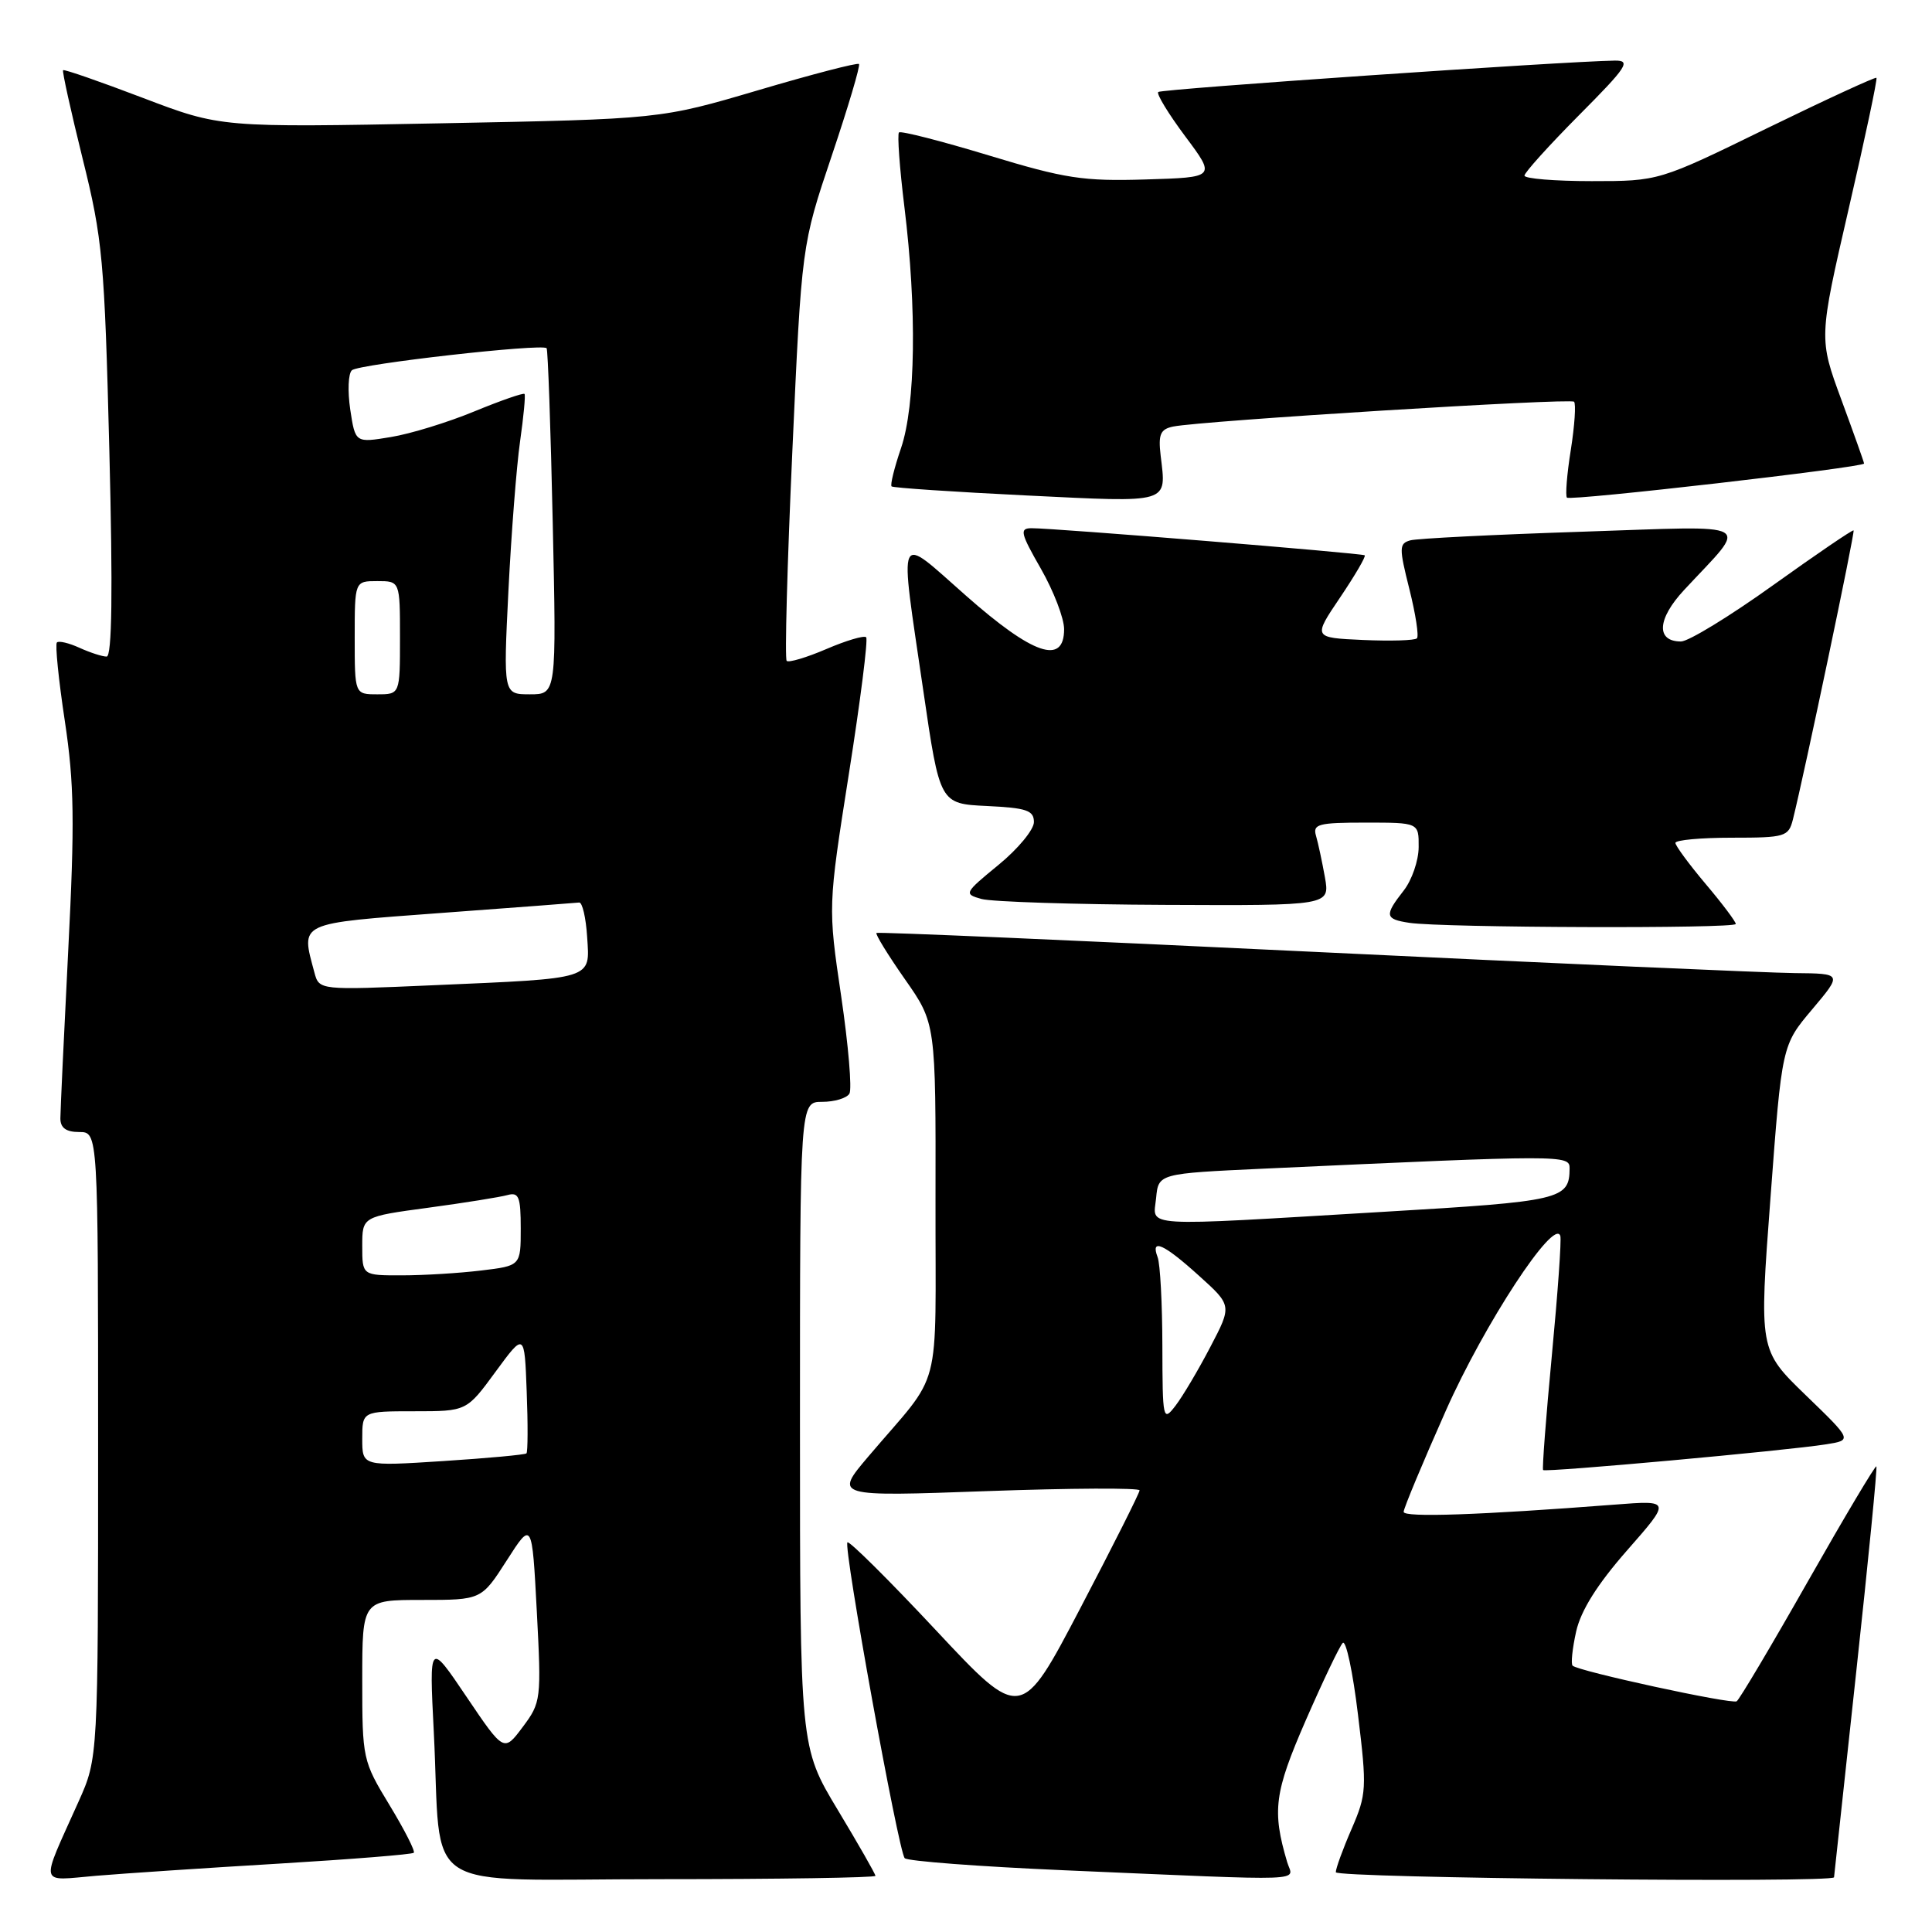 <?xml version="1.0" encoding="UTF-8" standalone="no"?>
<!DOCTYPE svg PUBLIC "-//W3C//DTD SVG 1.1//EN" "http://www.w3.org/Graphics/SVG/1.1/DTD/svg11.dtd" >
<svg xmlns="http://www.w3.org/2000/svg" xmlns:xlink="http://www.w3.org/1999/xlink" version="1.1" viewBox="0 0 256 256">
 <g >
 <path fill="currentColor"
d=" M 36.97 246.94 C 46.58 246.36 54.62 245.72 54.83 245.50 C 55.04 245.29 53.59 242.44 51.61 239.18 C 48.06 233.34 48.00 233.05 48.00 222.62 C 48.00 212.00 48.00 212.00 55.90 212.00 C 63.79 212.00 63.79 212.00 67.15 206.76 C 70.50 201.53 70.50 201.53 71.13 213.51 C 71.74 225.20 71.70 225.58 69.26 228.84 C 66.77 232.17 66.77 232.17 61.82 224.84 C 56.87 217.50 56.87 217.50 57.48 229.50 C 58.59 251.38 54.92 249.00 87.59 249.00 C 103.21 249.00 116.00 248.80 116.00 248.56 C 116.00 248.32 113.75 244.38 111.00 239.81 C 106.00 231.50 106.00 231.50 106.00 188.75 C 106.00 146.00 106.00 146.00 108.94 146.00 C 110.56 146.00 112.18 145.52 112.55 144.92 C 112.91 144.33 112.42 138.52 111.46 132.00 C 109.71 120.15 109.71 120.15 112.48 102.54 C 114.01 92.85 115.04 84.70 114.77 84.44 C 114.50 84.17 112.13 84.87 109.50 86.00 C 106.87 87.13 104.50 87.83 104.24 87.57 C 103.97 87.31 104.31 74.81 104.99 59.79 C 106.22 32.50 106.22 32.50 110.20 20.67 C 112.39 14.17 114.02 8.68 113.82 8.48 C 113.62 8.28 107.61 9.84 100.48 11.95 C 87.50 15.78 87.50 15.78 58.37 16.34 C 29.25 16.90 29.25 16.90 18.93 12.97 C 13.26 10.81 8.51 9.16 8.36 9.30 C 8.22 9.44 9.39 14.72 10.95 21.03 C 13.60 31.69 13.85 34.43 14.49 59.75 C 14.96 78.38 14.84 87.00 14.13 87.00 C 13.56 87.00 11.95 86.48 10.54 85.84 C 9.14 85.20 7.79 84.88 7.54 85.13 C 7.29 85.38 7.76 90.06 8.59 95.54 C 9.84 103.83 9.91 108.93 9.04 125.95 C 8.47 137.20 8.00 147.22 8.00 148.20 C 8.00 149.45 8.76 150.00 10.50 150.00 C 13.00 150.00 13.00 150.00 13.00 191.47 C 13.00 232.94 13.00 232.94 10.41 238.72 C 5.27 250.19 5.04 249.20 12.75 248.55 C 16.46 248.24 27.36 247.51 36.97 246.94 Z  M 170.56 246.75 C 168.54 239.93 168.85 237.53 173.00 228.00 C 175.28 222.78 177.49 218.14 177.92 217.70 C 178.35 217.27 179.26 221.54 179.94 227.20 C 181.13 236.96 181.08 237.75 179.10 242.33 C 177.94 244.99 177.00 247.58 177.00 248.08 C 177.00 248.86 242.97 249.52 243.02 248.75 C 243.03 248.61 244.35 236.36 245.96 221.53 C 247.57 206.69 248.77 194.44 248.63 194.30 C 248.49 194.15 244.40 201.01 239.56 209.53 C 234.72 218.06 230.47 225.21 230.12 225.43 C 229.43 225.85 209.11 221.44 208.38 220.71 C 208.13 220.47 208.35 218.42 208.85 216.17 C 209.48 213.39 211.65 209.93 215.60 205.43 C 221.43 198.79 221.43 198.79 213.96 199.37 C 196.08 200.75 186.00 201.10 185.99 200.33 C 185.99 199.87 188.51 193.83 191.59 186.90 C 196.69 175.42 205.94 161.31 206.75 163.76 C 206.92 164.25 206.41 171.37 205.63 179.58 C 204.85 187.78 204.33 194.63 204.47 194.79 C 204.78 195.12 236.81 192.21 241.97 191.38 C 245.44 190.83 245.44 190.83 239.26 184.86 C 233.08 178.88 233.08 178.88 234.60 158.69 C 236.11 138.50 236.11 138.50 240.12 133.75 C 244.12 129.00 244.12 129.00 237.81 128.94 C 234.34 128.91 205.62 127.64 174.00 126.12 C 142.38 124.60 116.34 123.47 116.14 123.62 C 115.95 123.76 117.64 126.51 119.89 129.73 C 124.00 135.59 124.00 135.59 123.96 159.04 C 123.92 185.44 125.03 181.25 115.03 193.03 C 110.56 198.31 110.56 198.31 130.78 197.58 C 141.90 197.18 151.00 197.14 151.00 197.48 C 151.00 197.82 147.47 204.84 143.15 213.09 C 135.30 228.08 135.30 228.08 124.01 216.01 C 117.80 209.37 112.53 204.14 112.29 204.37 C 111.72 204.94 119.04 245.30 119.88 246.22 C 120.24 246.61 129.75 247.33 141.02 247.82 C 174.26 249.25 171.34 249.35 170.56 246.75 Z  M 230.00 122.43 C 230.00 122.12 228.20 119.72 226.00 117.12 C 223.80 114.51 222.00 112.06 222.00 111.69 C 222.00 111.31 225.37 111.00 229.48 111.00 C 236.56 111.00 236.99 110.87 237.57 108.58 C 239.07 102.59 245.82 70.48 245.61 70.28 C 245.49 70.16 240.70 73.42 234.96 77.53 C 229.23 81.64 223.73 85.00 222.74 85.00 C 219.40 85.00 219.58 82.02 223.15 78.18 C 231.77 68.90 233.16 69.68 209.50 70.46 C 197.95 70.84 187.77 71.35 186.87 71.60 C 185.38 72.02 185.37 72.57 186.75 78.06 C 187.58 81.37 188.03 84.30 187.75 84.58 C 187.47 84.87 184.25 84.96 180.60 84.80 C 173.97 84.50 173.97 84.50 177.57 79.17 C 179.55 76.23 181.02 73.72 180.83 73.58 C 180.46 73.30 139.57 69.97 136.68 69.99 C 135.07 70.00 135.21 70.63 137.93 75.37 C 139.62 78.33 141.00 81.93 141.00 83.37 C 141.00 88.17 136.88 86.77 128.01 78.94 C 118.67 70.72 119.15 69.66 122.34 91.50 C 124.53 106.50 124.53 106.50 130.77 106.80 C 136.03 107.05 137.00 107.38 137.00 108.93 C 137.00 109.93 134.89 112.49 132.31 114.60 C 127.75 118.34 127.69 118.46 130.06 119.12 C 131.40 119.49 142.34 119.85 154.36 119.90 C 176.22 120.00 176.22 120.00 175.56 116.25 C 175.19 114.19 174.66 111.71 174.38 110.75 C 173.92 109.20 174.67 109.00 180.93 109.00 C 188.00 109.00 188.00 109.00 187.98 112.25 C 187.97 114.04 187.08 116.62 186.00 118.00 C 183.41 121.31 183.50 121.79 186.75 122.28 C 191.06 122.94 230.00 123.07 230.00 122.43 Z  M 153.79 60.35 C 153.46 57.54 153.76 56.87 155.45 56.52 C 159.28 55.75 208.06 52.73 208.57 53.23 C 208.84 53.51 208.65 56.38 208.14 59.62 C 207.62 62.85 207.40 65.70 207.63 65.94 C 208.07 66.40 247.00 61.93 247.00 61.42 C 247.00 61.26 245.65 57.47 244.00 52.99 C 241.00 44.85 241.00 44.85 244.95 27.71 C 247.13 18.29 248.79 10.46 248.64 10.31 C 248.50 10.17 241.95 13.19 234.09 17.02 C 219.81 24.00 219.81 24.00 210.90 24.00 C 206.01 24.00 202.00 23.67 202.00 23.27 C 202.00 22.87 205.25 19.27 209.22 15.27 C 215.61 8.85 216.16 8.00 213.97 8.03 C 207.20 8.13 153.87 11.79 153.47 12.19 C 153.22 12.45 154.83 15.09 157.06 18.08 C 161.11 23.50 161.11 23.50 151.79 23.78 C 143.53 24.03 141.15 23.67 131.01 20.59 C 124.71 18.68 119.36 17.31 119.12 17.55 C 118.88 17.79 119.20 22.24 119.84 27.44 C 121.50 40.94 121.32 53.71 119.39 59.38 C 118.50 61.98 117.94 64.26 118.14 64.45 C 118.34 64.64 126.38 65.18 136.00 65.65 C 155.27 66.59 154.55 66.80 153.79 60.35 Z  M 48.00 190.65 C 48.00 187.00 48.00 187.00 54.91 187.00 C 61.83 187.00 61.83 187.00 65.66 181.77 C 69.50 176.54 69.50 176.54 69.79 184.39 C 69.96 188.71 69.94 192.39 69.76 192.58 C 69.57 192.76 64.60 193.22 58.71 193.60 C 48.00 194.29 48.00 194.29 48.00 190.65 Z  M 48.00 165.10 C 48.00 161.21 48.00 161.21 56.75 160.03 C 61.56 159.38 66.29 158.62 67.25 158.35 C 68.75 157.94 69.00 158.58 69.00 162.79 C 69.00 167.72 69.00 167.72 63.75 168.35 C 60.86 168.70 56.14 168.99 53.25 168.99 C 48.00 169.00 48.00 169.00 48.00 165.10 Z  M 41.66 128.86 C 39.86 122.13 39.28 122.40 58.49 120.97 C 68.11 120.26 76.32 119.64 76.74 119.59 C 77.16 119.54 77.64 121.60 77.80 124.16 C 78.17 129.83 78.84 129.62 57.39 130.55 C 42.29 131.21 42.29 131.21 41.66 128.86 Z  M 47.00 84.50 C 47.00 77.00 47.00 77.00 50.00 77.00 C 53.00 77.00 53.00 77.00 53.00 84.50 C 53.00 92.00 53.00 92.00 50.00 92.00 C 47.00 92.00 47.00 92.00 47.00 84.50 Z  M 67.37 78.25 C 67.75 70.69 68.44 61.80 68.91 58.50 C 69.38 55.20 69.65 52.36 69.50 52.20 C 69.35 52.03 66.36 53.07 62.86 54.51 C 59.36 55.96 54.38 57.49 51.79 57.91 C 47.08 58.69 47.08 58.69 46.41 54.27 C 46.05 51.84 46.14 49.49 46.63 49.06 C 47.53 48.24 71.86 45.49 72.43 46.14 C 72.60 46.34 72.97 56.74 73.24 69.25 C 73.74 92.00 73.74 92.00 70.22 92.00 C 66.69 92.00 66.69 92.00 67.37 78.25 Z  M 154.02 178.33 C 154.01 172.74 153.73 167.45 153.39 166.58 C 152.41 164.01 154.21 164.82 158.87 169.04 C 163.25 172.99 163.25 172.99 160.37 178.49 C 158.79 181.52 156.72 185.01 155.77 186.25 C 154.10 188.43 154.04 188.17 154.02 178.33 Z  M 153.19 158.75 C 153.50 155.50 153.50 155.50 167.50 154.85 C 207.28 153.02 208.00 153.02 207.98 154.82 C 207.95 158.94 206.93 159.18 183.37 160.57 C 150.55 162.52 152.81 162.66 153.19 158.75 Z "/>
</g>
</svg>